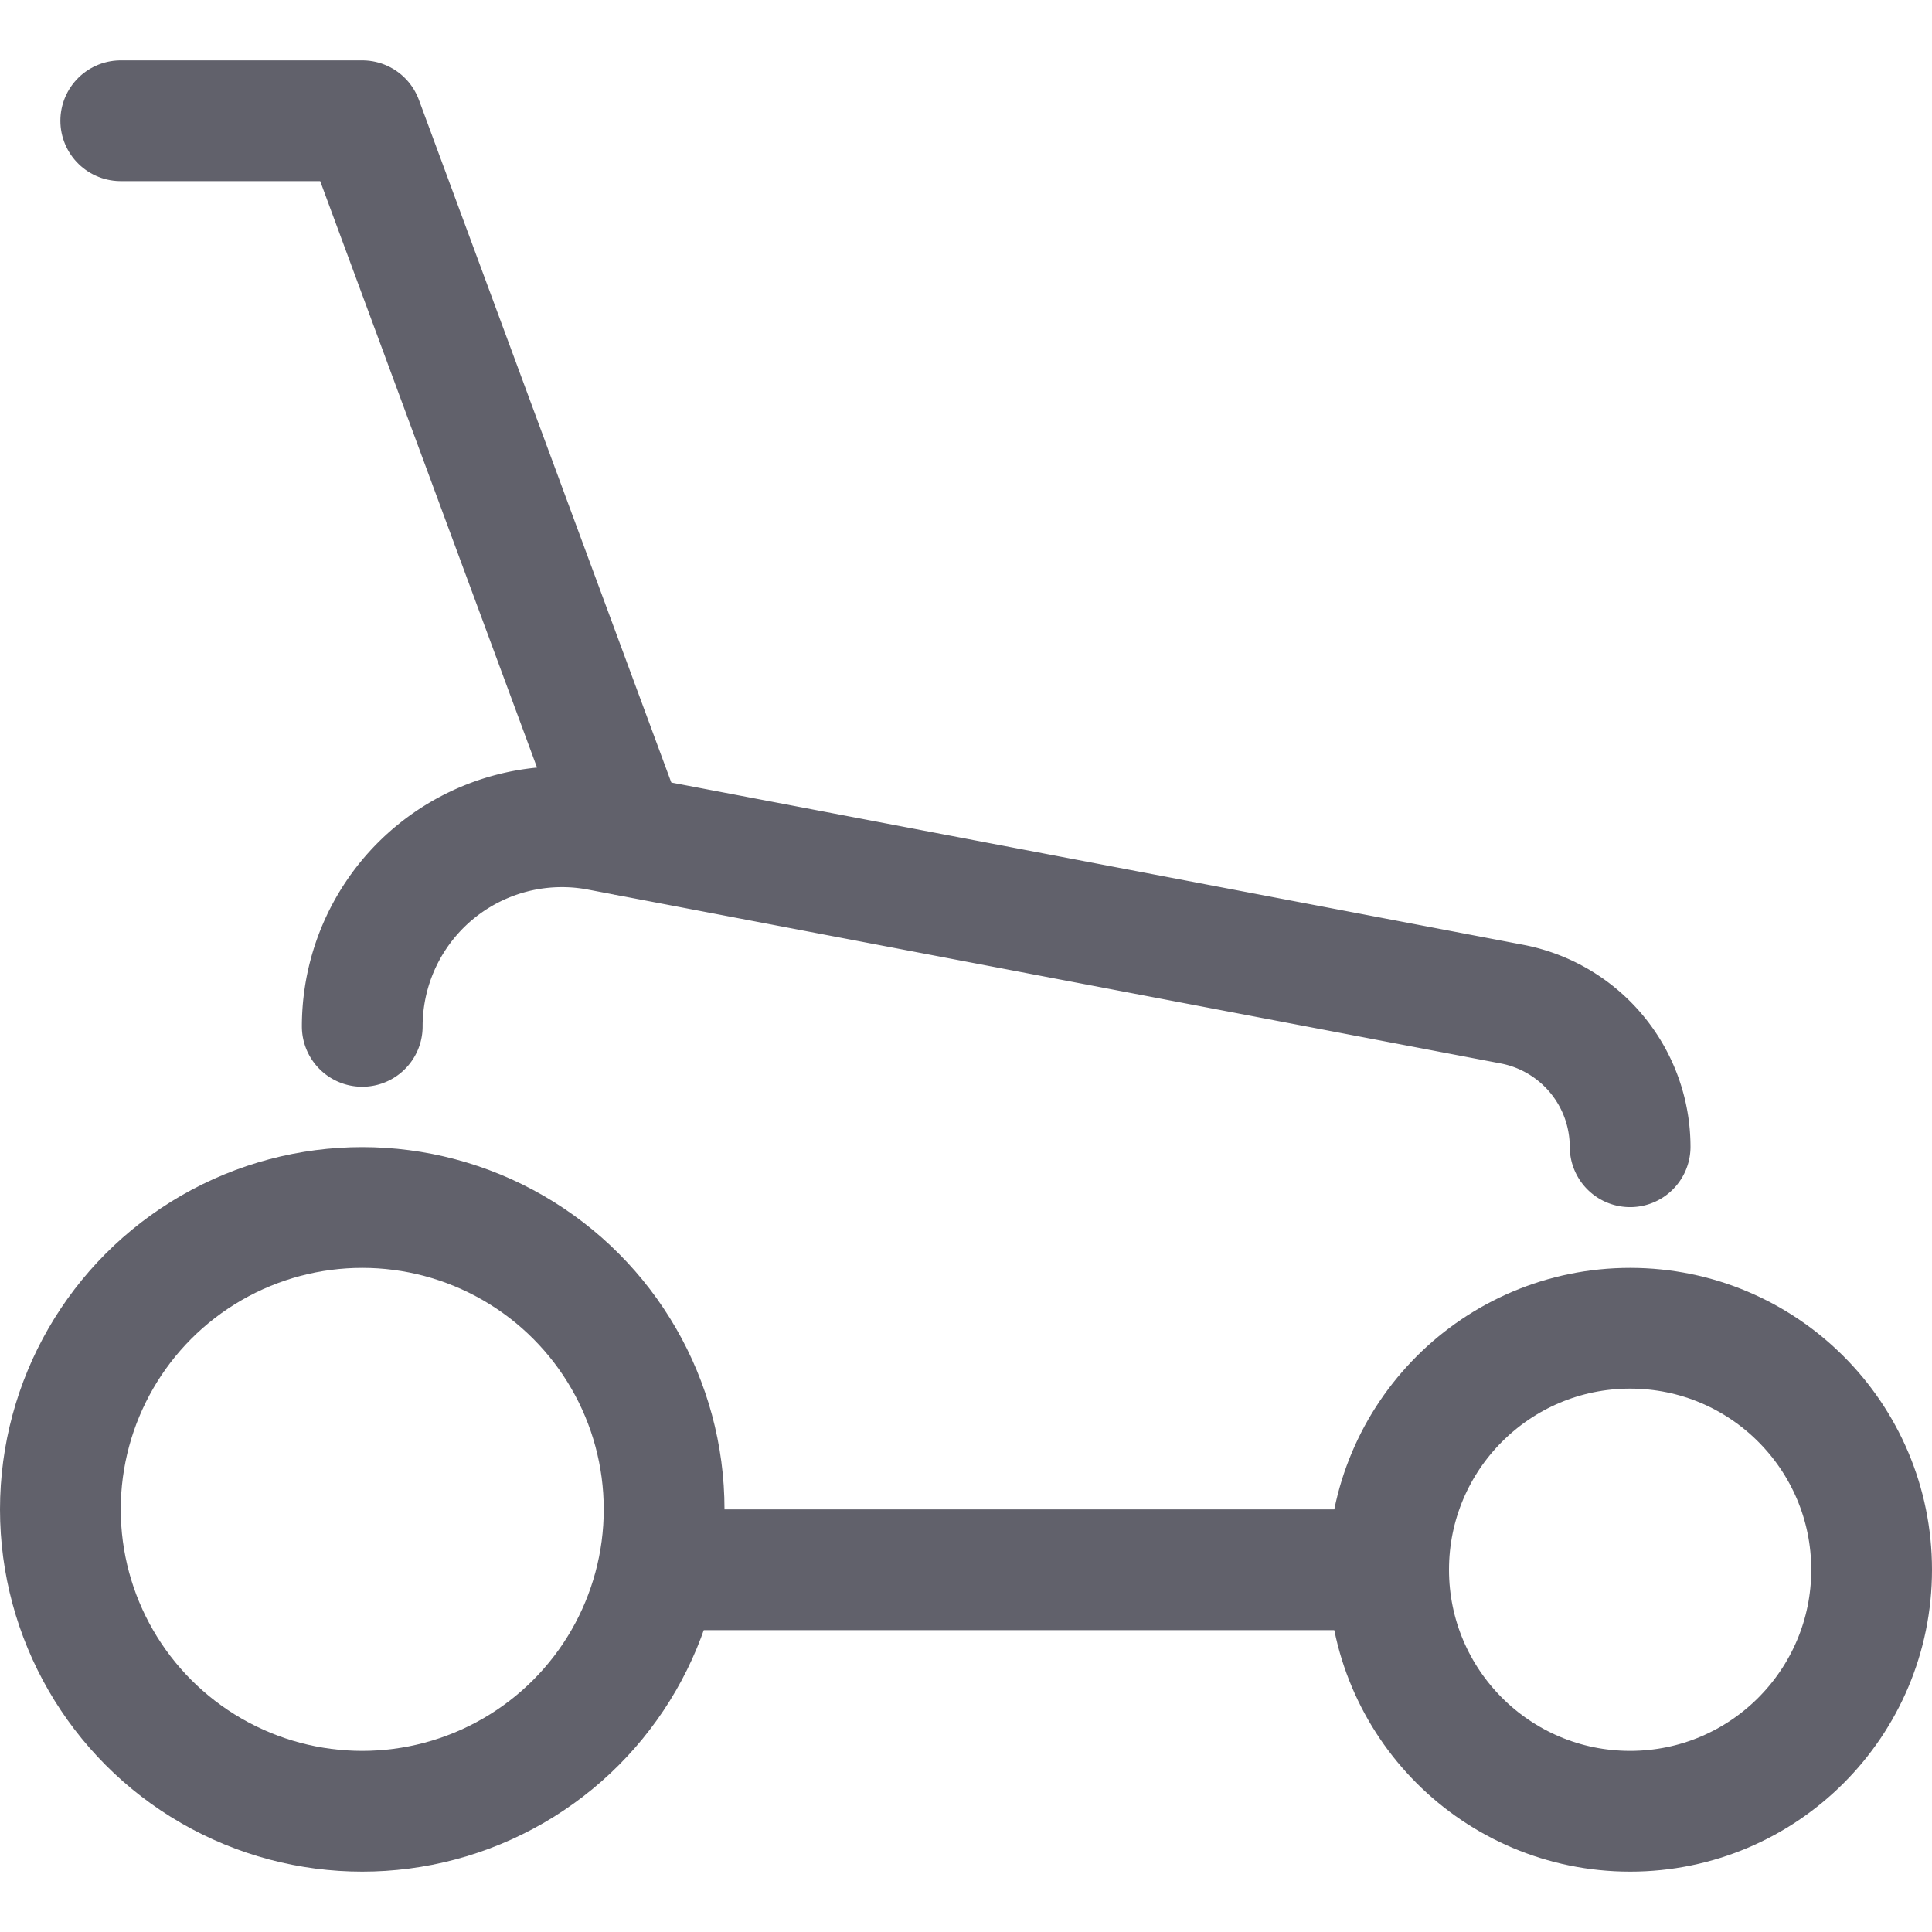 <svg xmlns="http://www.w3.org/2000/svg" height="32" width="32" viewBox="0 0 32 32"><title>mower 4</title><g stroke-linecap="round" fill="#61616b" stroke-linejoin="round" class="nc-icon-wrapper"><polyline points="2 2 6 2 10.375 13.833" fill="none" stroke="#61616b" stroke-width="2" data-cap="butt" data-color="color-2"></polyline> <line x1="23" y1="26" x2="11" y2="26" fill="none" stroke="#61616b" stroke-width="2" data-cap="butt"></line> <path d="M6,17a3.307,3.307,0,0,1,3.925-3.248l15.116,2.879A2.409,2.409,0,0,1,27,18.994" fill="none" stroke="#61616b" stroke-width="2"></path> <circle cx="6" cy="25" r="5" fill="none" stroke="#61616b" stroke-width="2" data-color="color-2"></circle> <circle cx="27" cy="26" r="4" fill="none" stroke="#61616b" stroke-width="2" data-color="color-2"></circle></g></svg>